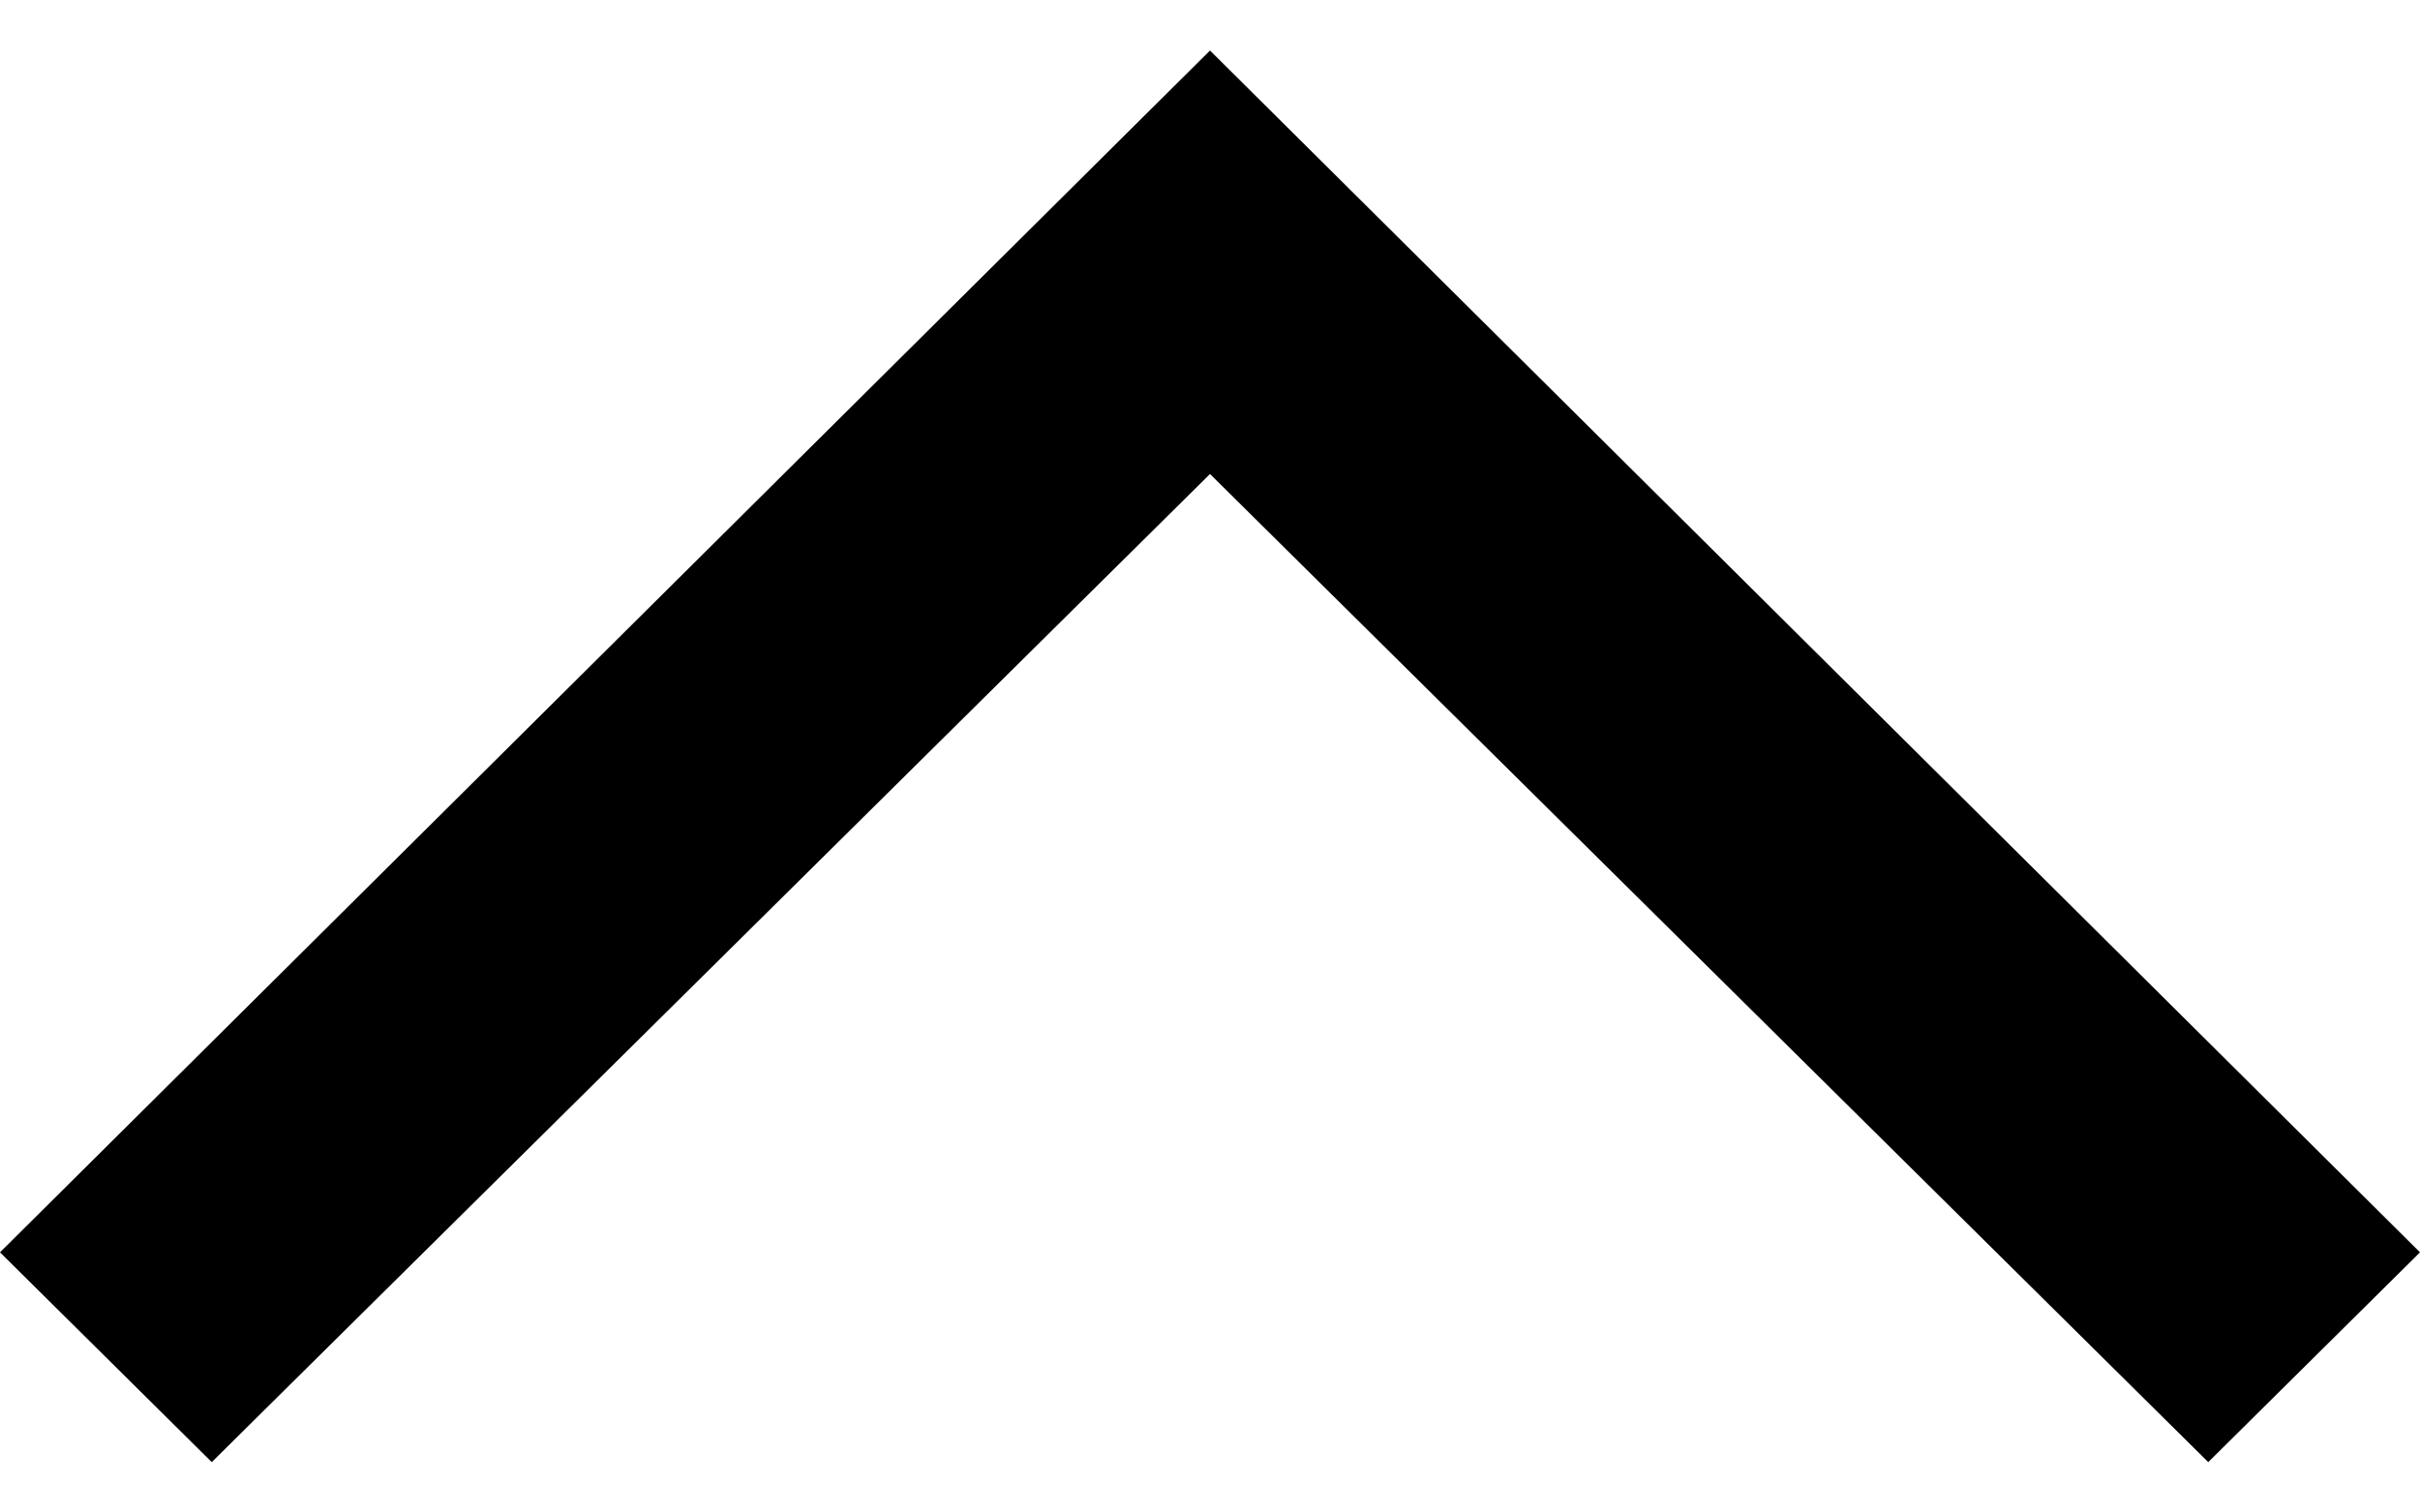 <svg width="16" height="10" viewBox="0 0 16 10" fill="none" xmlns="http://www.w3.org/2000/svg">
<path  d="M8 0.334L-3.55611e-07 8.28L1.4 9.667L8 3.134L14.6 9.667L16 8.28L8 0.334Z" fill="#000"/>
</svg>
